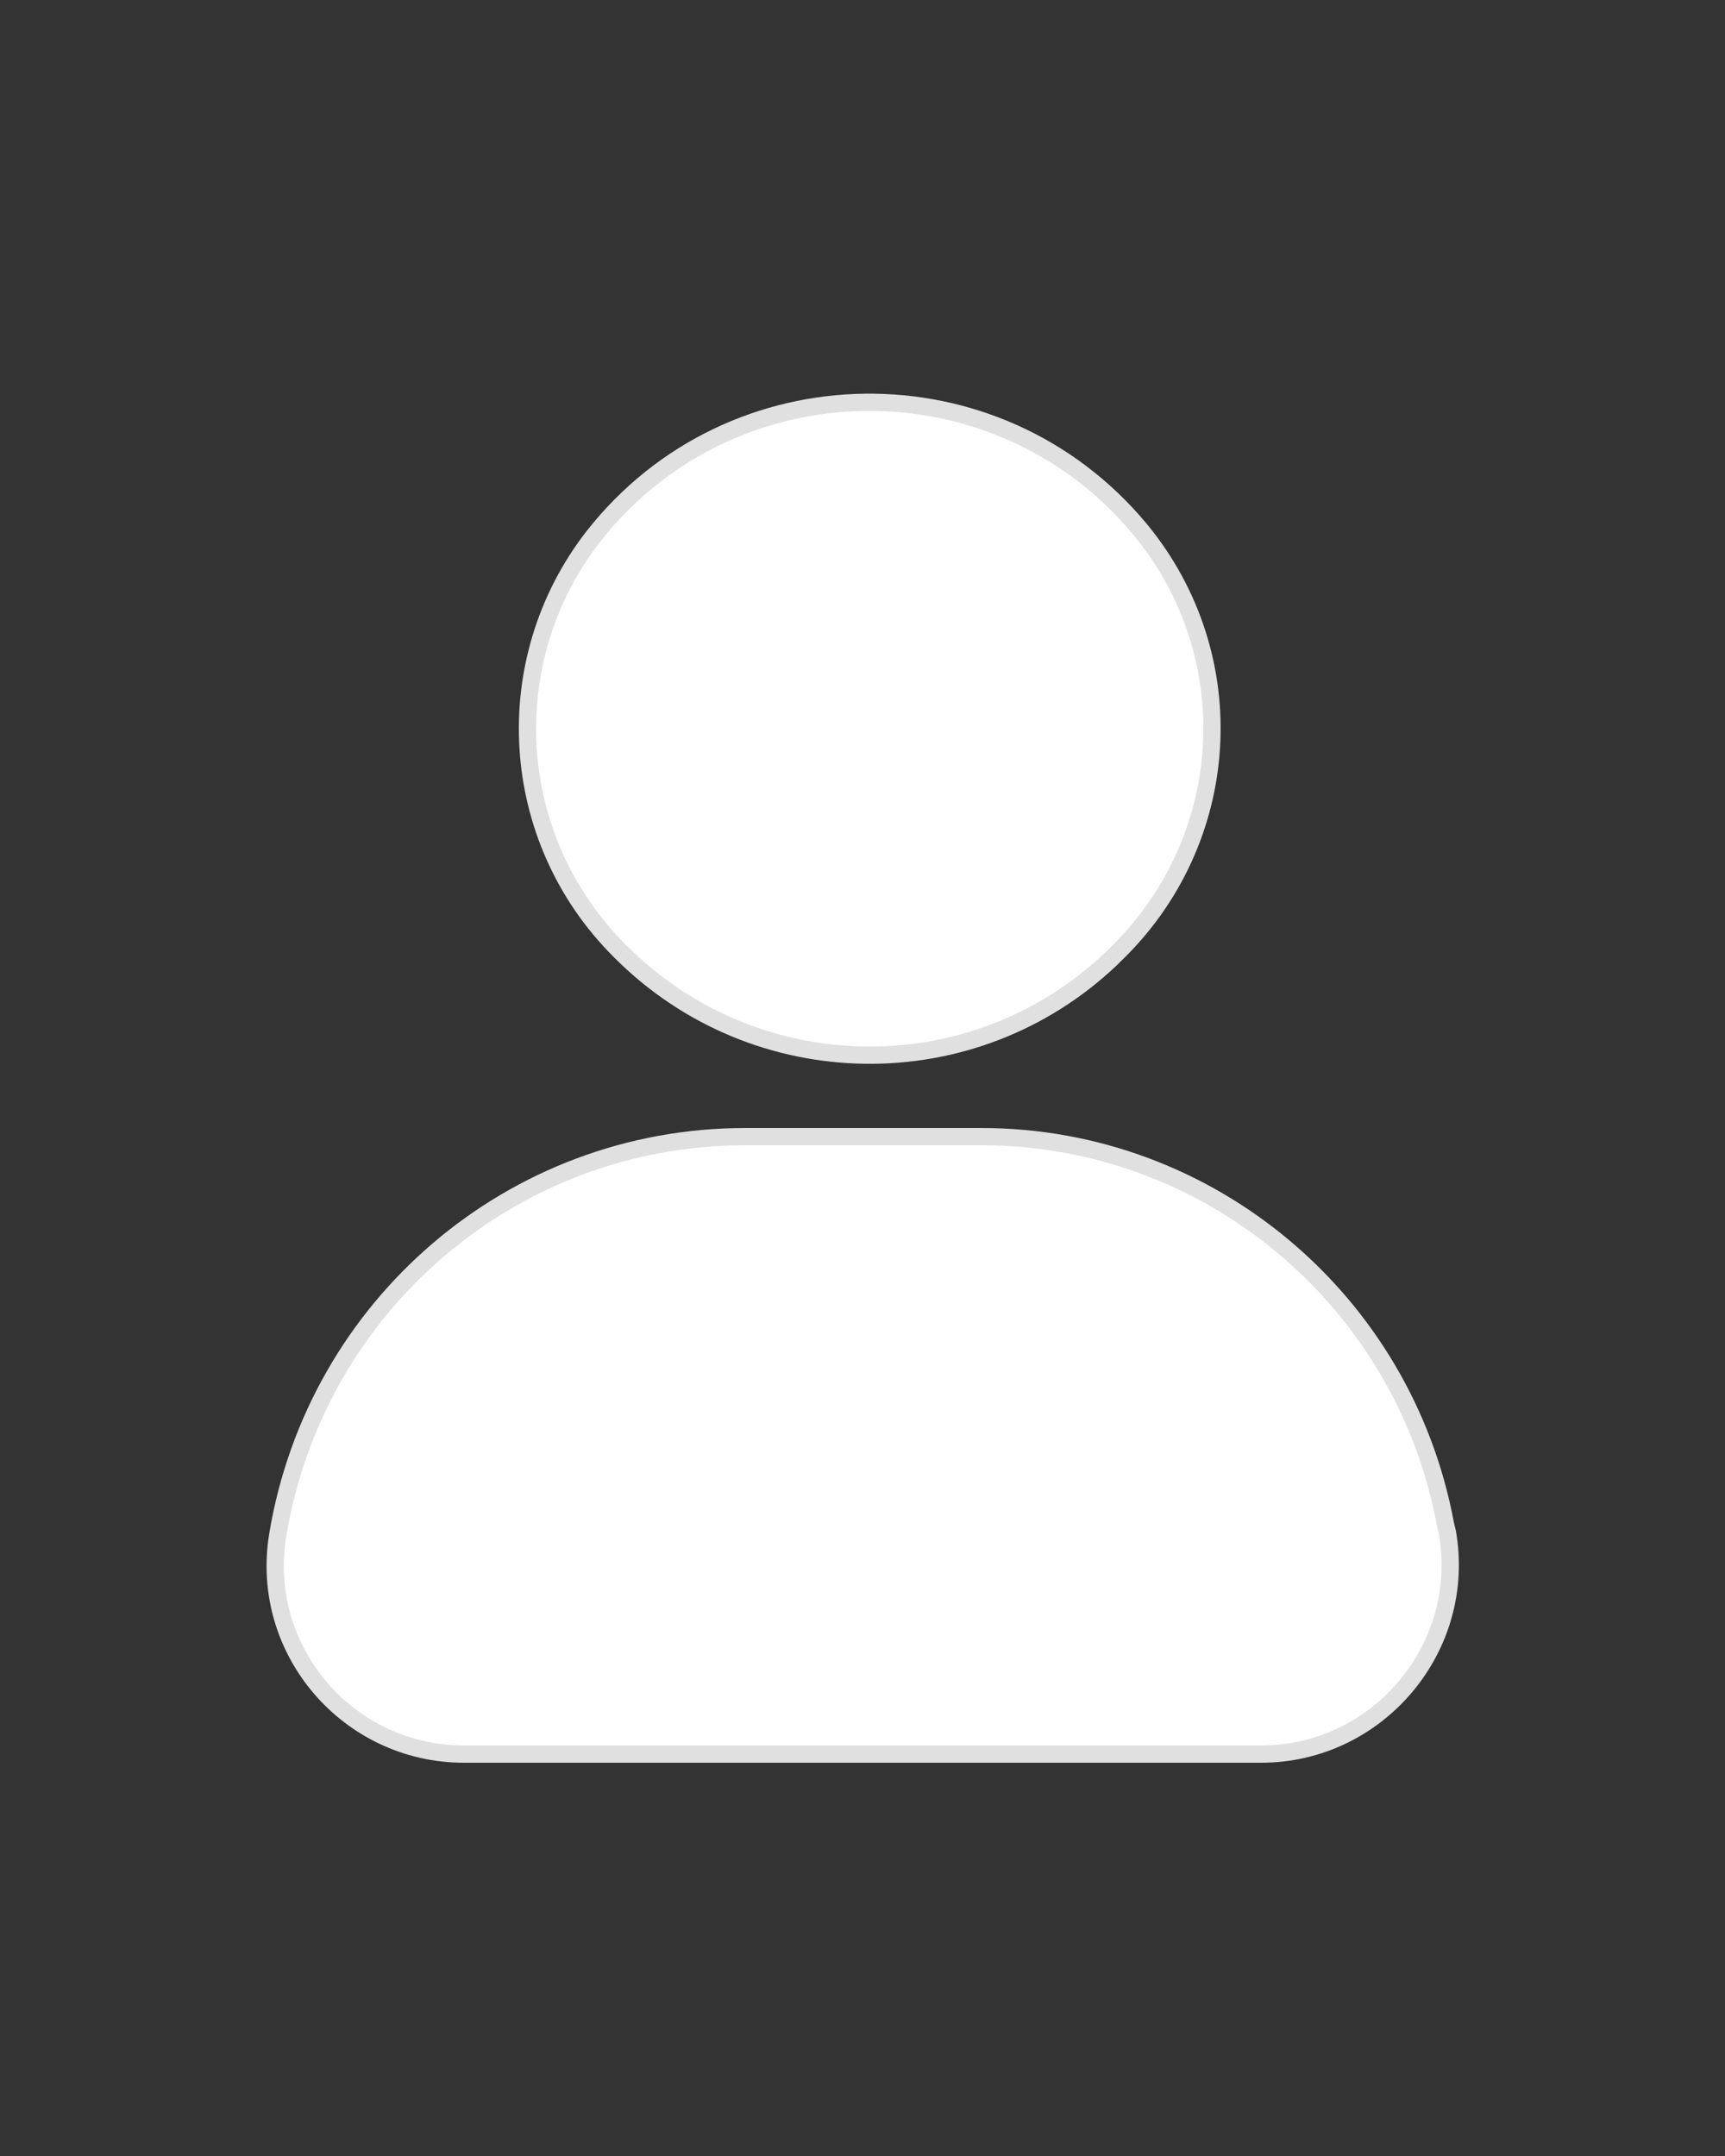 <?xml version="1.0" encoding="utf-8"?>
<!-- Generator: Adobe Illustrator 21.1.0, SVG Export Plug-In . SVG Version: 6.00 Build 0)  -->
<svg version="1.1" id="Layer_1" xmlns="http://www.w3.org/2000/svg" xmlns:xlink="http://www.w3.org/1999/xlink" x="0px" y="0px"
	 viewBox="0 0 100 125" style="enable-background:new 0 0 100 125;" xml:space="preserve">
<rect x="0" y="0" width="100" height="125" fill="#333333" stroke="none"/>
<style type="text/css">
	.st0{fill:#FFFFFF;stroke:#E0E0E0;stroke-miterlimit:10;}
</style>
<g>
	<path class="st0" d="M83.8,88.4c-2.4-13-13.7-22.5-26.9-22.5H43.2c-13.5,0-24.9,9.8-27.1,23.1l0,0c-1.1,6.7,4.1,12.7,10.8,12.7
		h46.2c6.8,0,12-6.2,10.8-12.9L83.8,88.4z"/>
	<path class="st0" d="M36,55.2c7.8,7.8,20.4,8,28.4,0.4l0.2-0.2c6.9-6.6,7.6-17.3,1.5-24.7l0,0c-8.3-10-23.7-9.8-31.7,0.4l0,0
		c-5.6,7.2-5,17.5,1.5,24L36,55.2z"/>
</g>
</svg>
